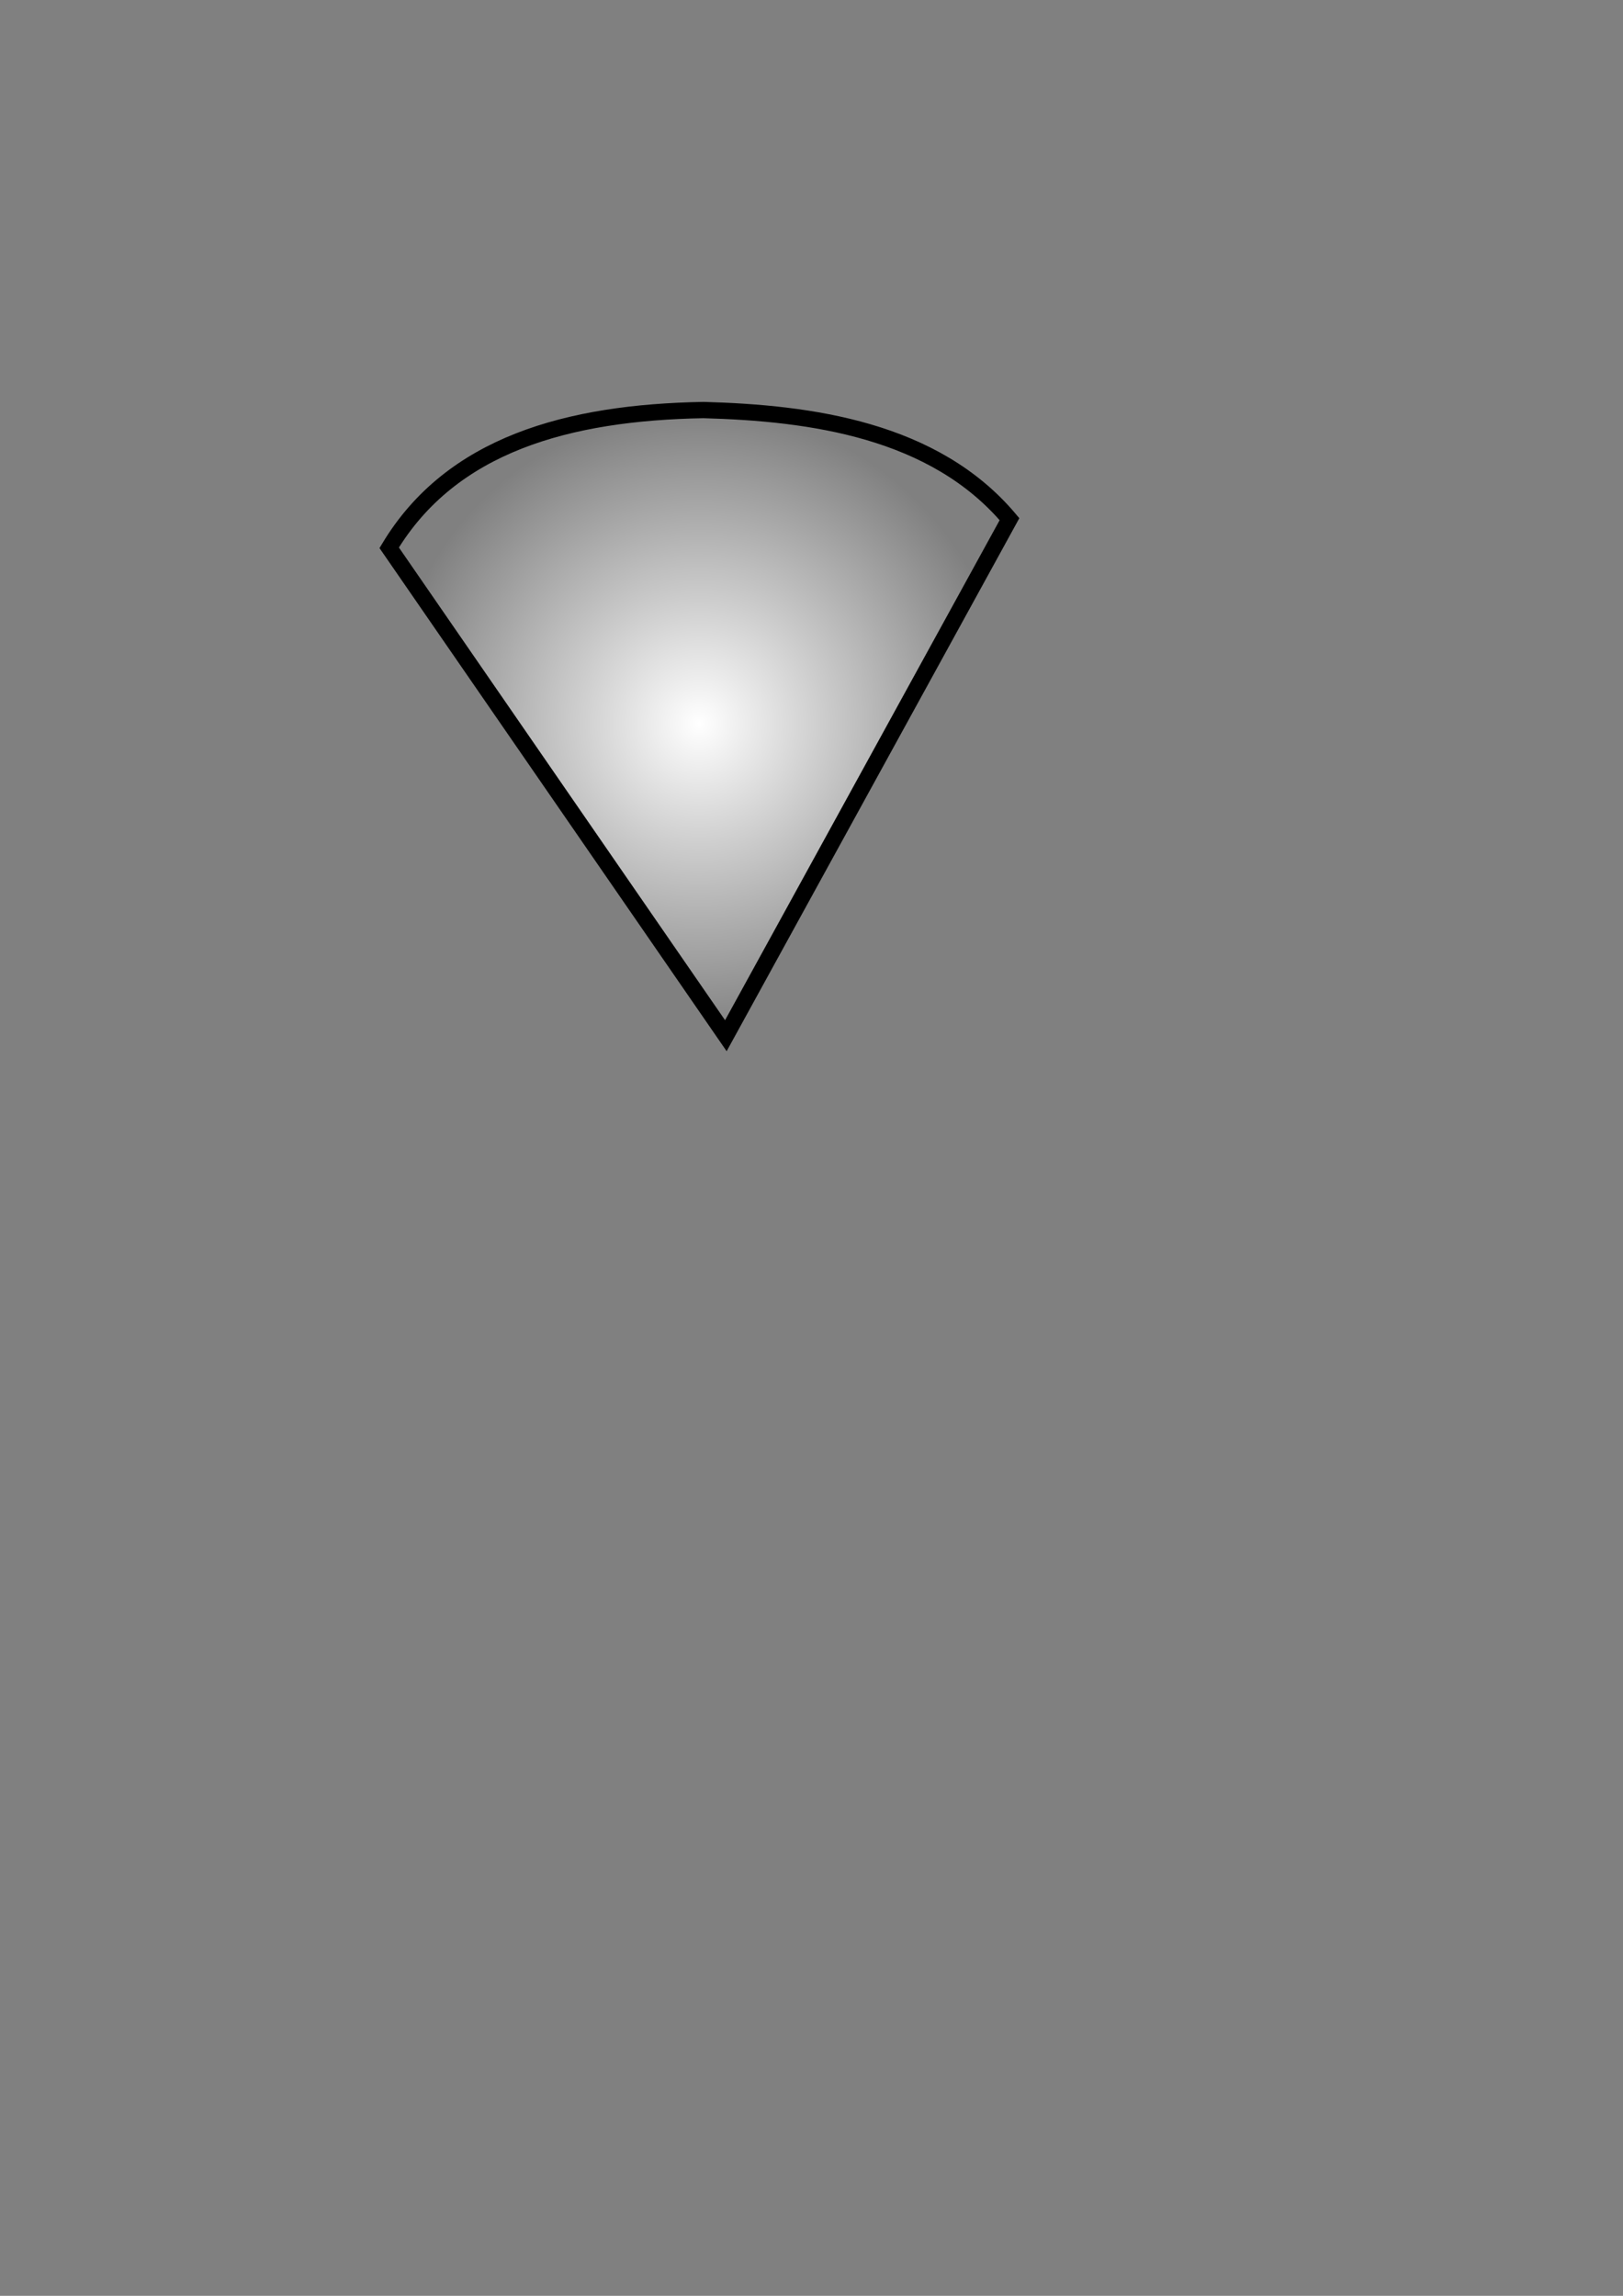 <?xml version="1.0" encoding="UTF-8" standalone="no"?>
<!-- Created with Inkscape (http://www.inkscape.org/) -->

<svg
   width="210mm"
   height="297mm"
   viewBox="0 0 210 297"
   version="1.1"
   id="svg368"
   inkscape:version="1.2 (1:1.2.1+202207142221+cd75a1ee6d)"
   sodipodi:docname="presentation_wedges.svg"
   xmlns:inkscape="http://www.inkscape.org/namespaces/inkscape"
   xmlns:sodipodi="http://sodipodi.sourceforge.net/DTD/sodipodi-0.dtd"
   xmlns:xlink="http://www.w3.org/1999/xlink"
   xmlns="http://www.w3.org/2000/svg"
   xmlns:svg="http://www.w3.org/2000/svg">
  <rect x="0" y="0" width="210" height="297" fill="#808080" stroke="none"/>
  <sodipodi:namedview
     id="namedview370"
     pagecolor="#ffffff"
     bordercolor="#000000"
     borderopacity="0.25"
     inkscape:showpageshadow="2"
     inkscape:pageopacity="0.0"
     inkscape:pagecheckerboard="0"
     inkscape:deskcolor="#d1d1d1"
     inkscape:document-units="mm"
     showgrid="false"
     inkscape:zoom="0.75722503"
     inkscape:cx="397.50403"
     inkscape:cy="561.92015"
     inkscape:window-width="1848"
     inkscape:window-height="1016"
     inkscape:window-x="72"
     inkscape:window-y="27"
     inkscape:window-maximized="1"
     inkscape:current-layer="layer1" />
  <defs
     id="defs365">
    <radialGradient
       inkscape:collect="always"
       xlink:href="#linearGradient1393"
       id="radialGradient1397"
       cx="48.77"
       cy="62.4"
       fx="48.77"
       fy="62.4"
       r="44.845"
       gradientTransform="matrix(0,-0.906,0.898,0,34.439,137.784)"
       gradientUnits="userSpaceOnUse" />
    <linearGradient
       inkscape:collect="always"
       id="linearGradient1393">
      <stop
         style="stop-color:#ffffff;stop-opacity:1;"
         offset="0"
         id="stop1389" />
      <stop
         style="stop-color:#ffffff;stop-opacity:0;"
         offset="1"
         id="stop1391" />
    </linearGradient>
  </defs>
  <g
     inkscape:label="Layer 1"
     inkscape:groupmode="layer"
     id="layer1">
    <path
       id="path1343"
       style="fill:url(#radialGradient1397);fill-opacity:1;stroke:#000000;stroke-width:2.109;stroke-dasharray:none"
       inkscape:transform-center-x="3.6683424"
       inkscape:transform-center-y="-0.74230507"
       d="M 130.619,67.162 112.269,100.575 93.918,133.987 72.138,102.426 50.357,70.864 C 58.39,57.492 73.47,53.354 91.031,53.047 104.899,53.425 120.863,55.587 130.619,67.162 Z"
       sodipodi:nodetypes="ccccccc" />
  </g>
</svg>
